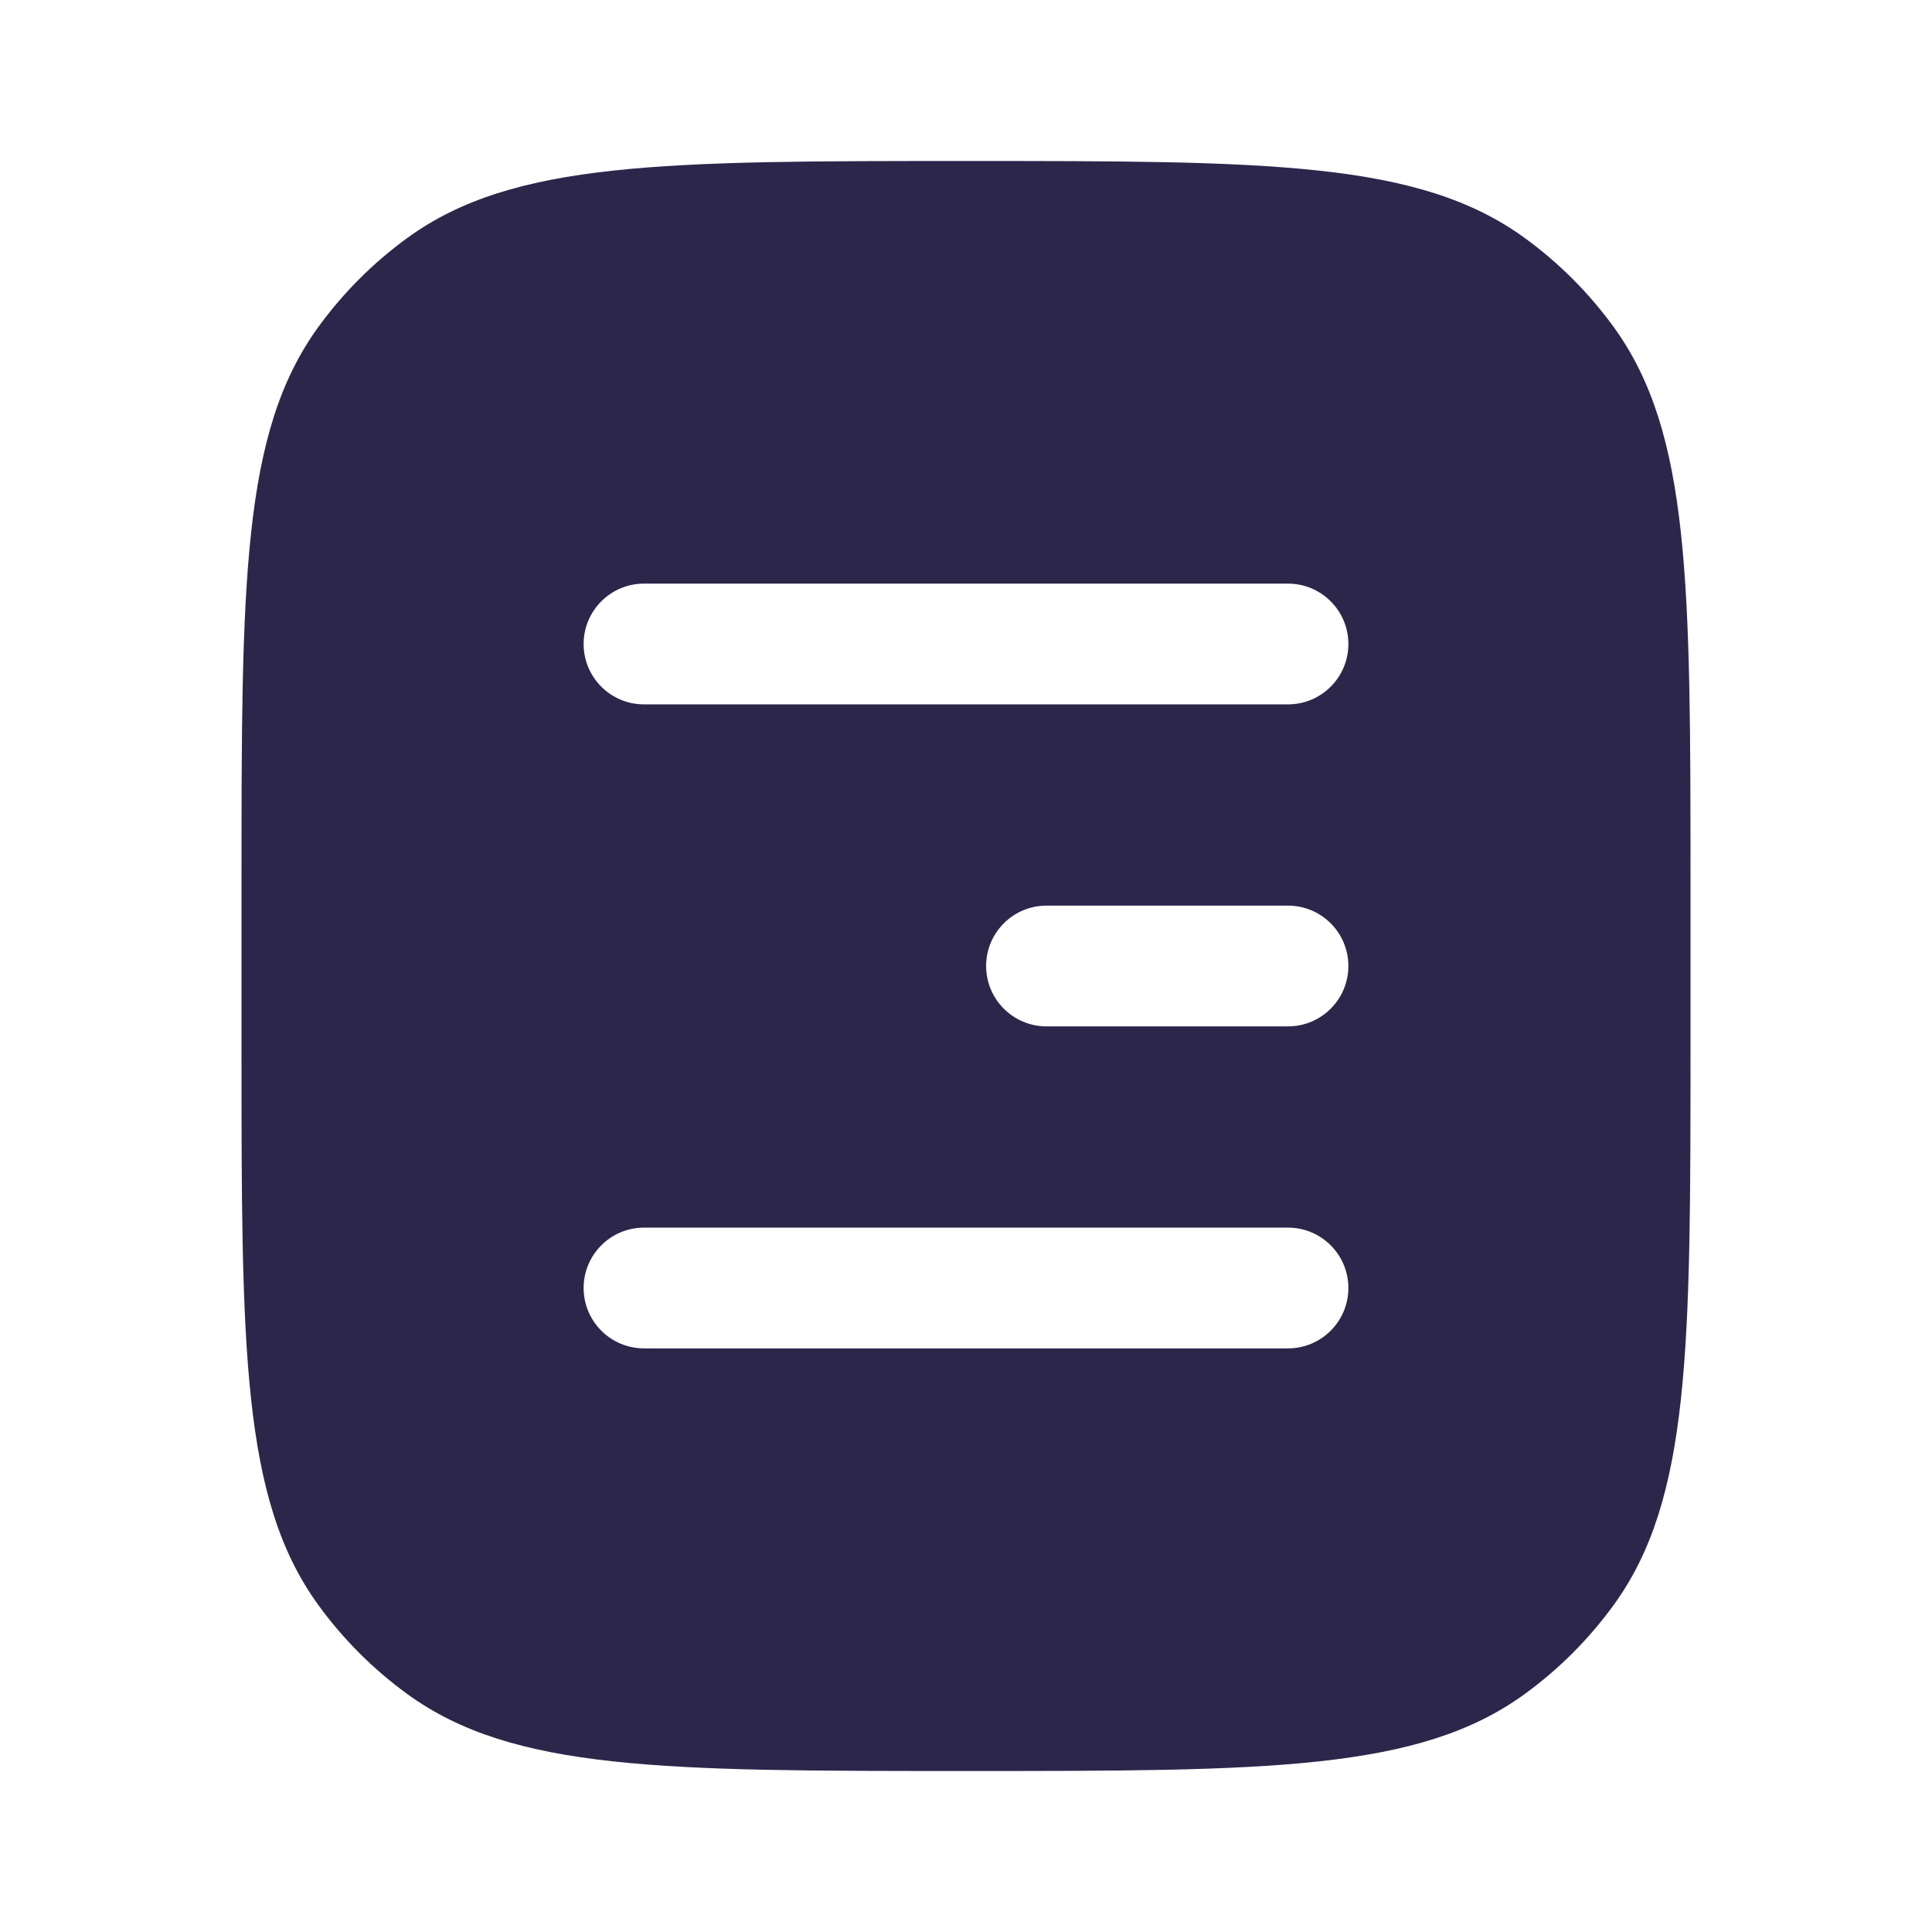 <svg width="24" height="24" viewBox="0 0 24 24" fill="none" xmlns="http://www.w3.org/2000/svg">
<path fill-rule="evenodd" clip-rule="evenodd" d="M3.955 4.061C3 5.375 3 7.25 3 11V13C3 16.75 3 18.625 3.955 19.939C4.263 20.363 4.637 20.737 5.061 21.045C6.375 22 8.25 22 12 22C15.75 22 17.625 22 18.939 21.045C19.363 20.737 19.737 20.363 20.045 19.939C21 18.625 21 16.75 21 13V11C21 7.25 21 5.375 20.045 4.061C19.737 3.637 19.363 3.263 18.939 2.955C17.625 2 15.75 2 12 2C8.25 2 6.375 2 5.061 2.955C4.637 3.263 4.263 3.637 3.955 4.061ZM8 7.25C7.586 7.25 7.25 7.586 7.25 8C7.25 8.414 7.586 8.75 8 8.75H16C16.414 8.75 16.75 8.414 16.75 8C16.75 7.586 16.414 7.25 16 7.25H8ZM13 11.25C12.586 11.25 12.25 11.586 12.25 12C12.25 12.414 12.586 12.75 13 12.75H16C16.414 12.75 16.75 12.414 16.75 12C16.75 11.586 16.414 11.25 16 11.25H13ZM8 15.25C7.586 15.25 7.25 15.586 7.25 16C7.25 16.414 7.586 16.75 8 16.75H16C16.414 16.75 16.75 16.414 16.75 16C16.75 15.586 16.414 15.25 16 15.25H8Z" fill="#2D264B"/>
</svg>
